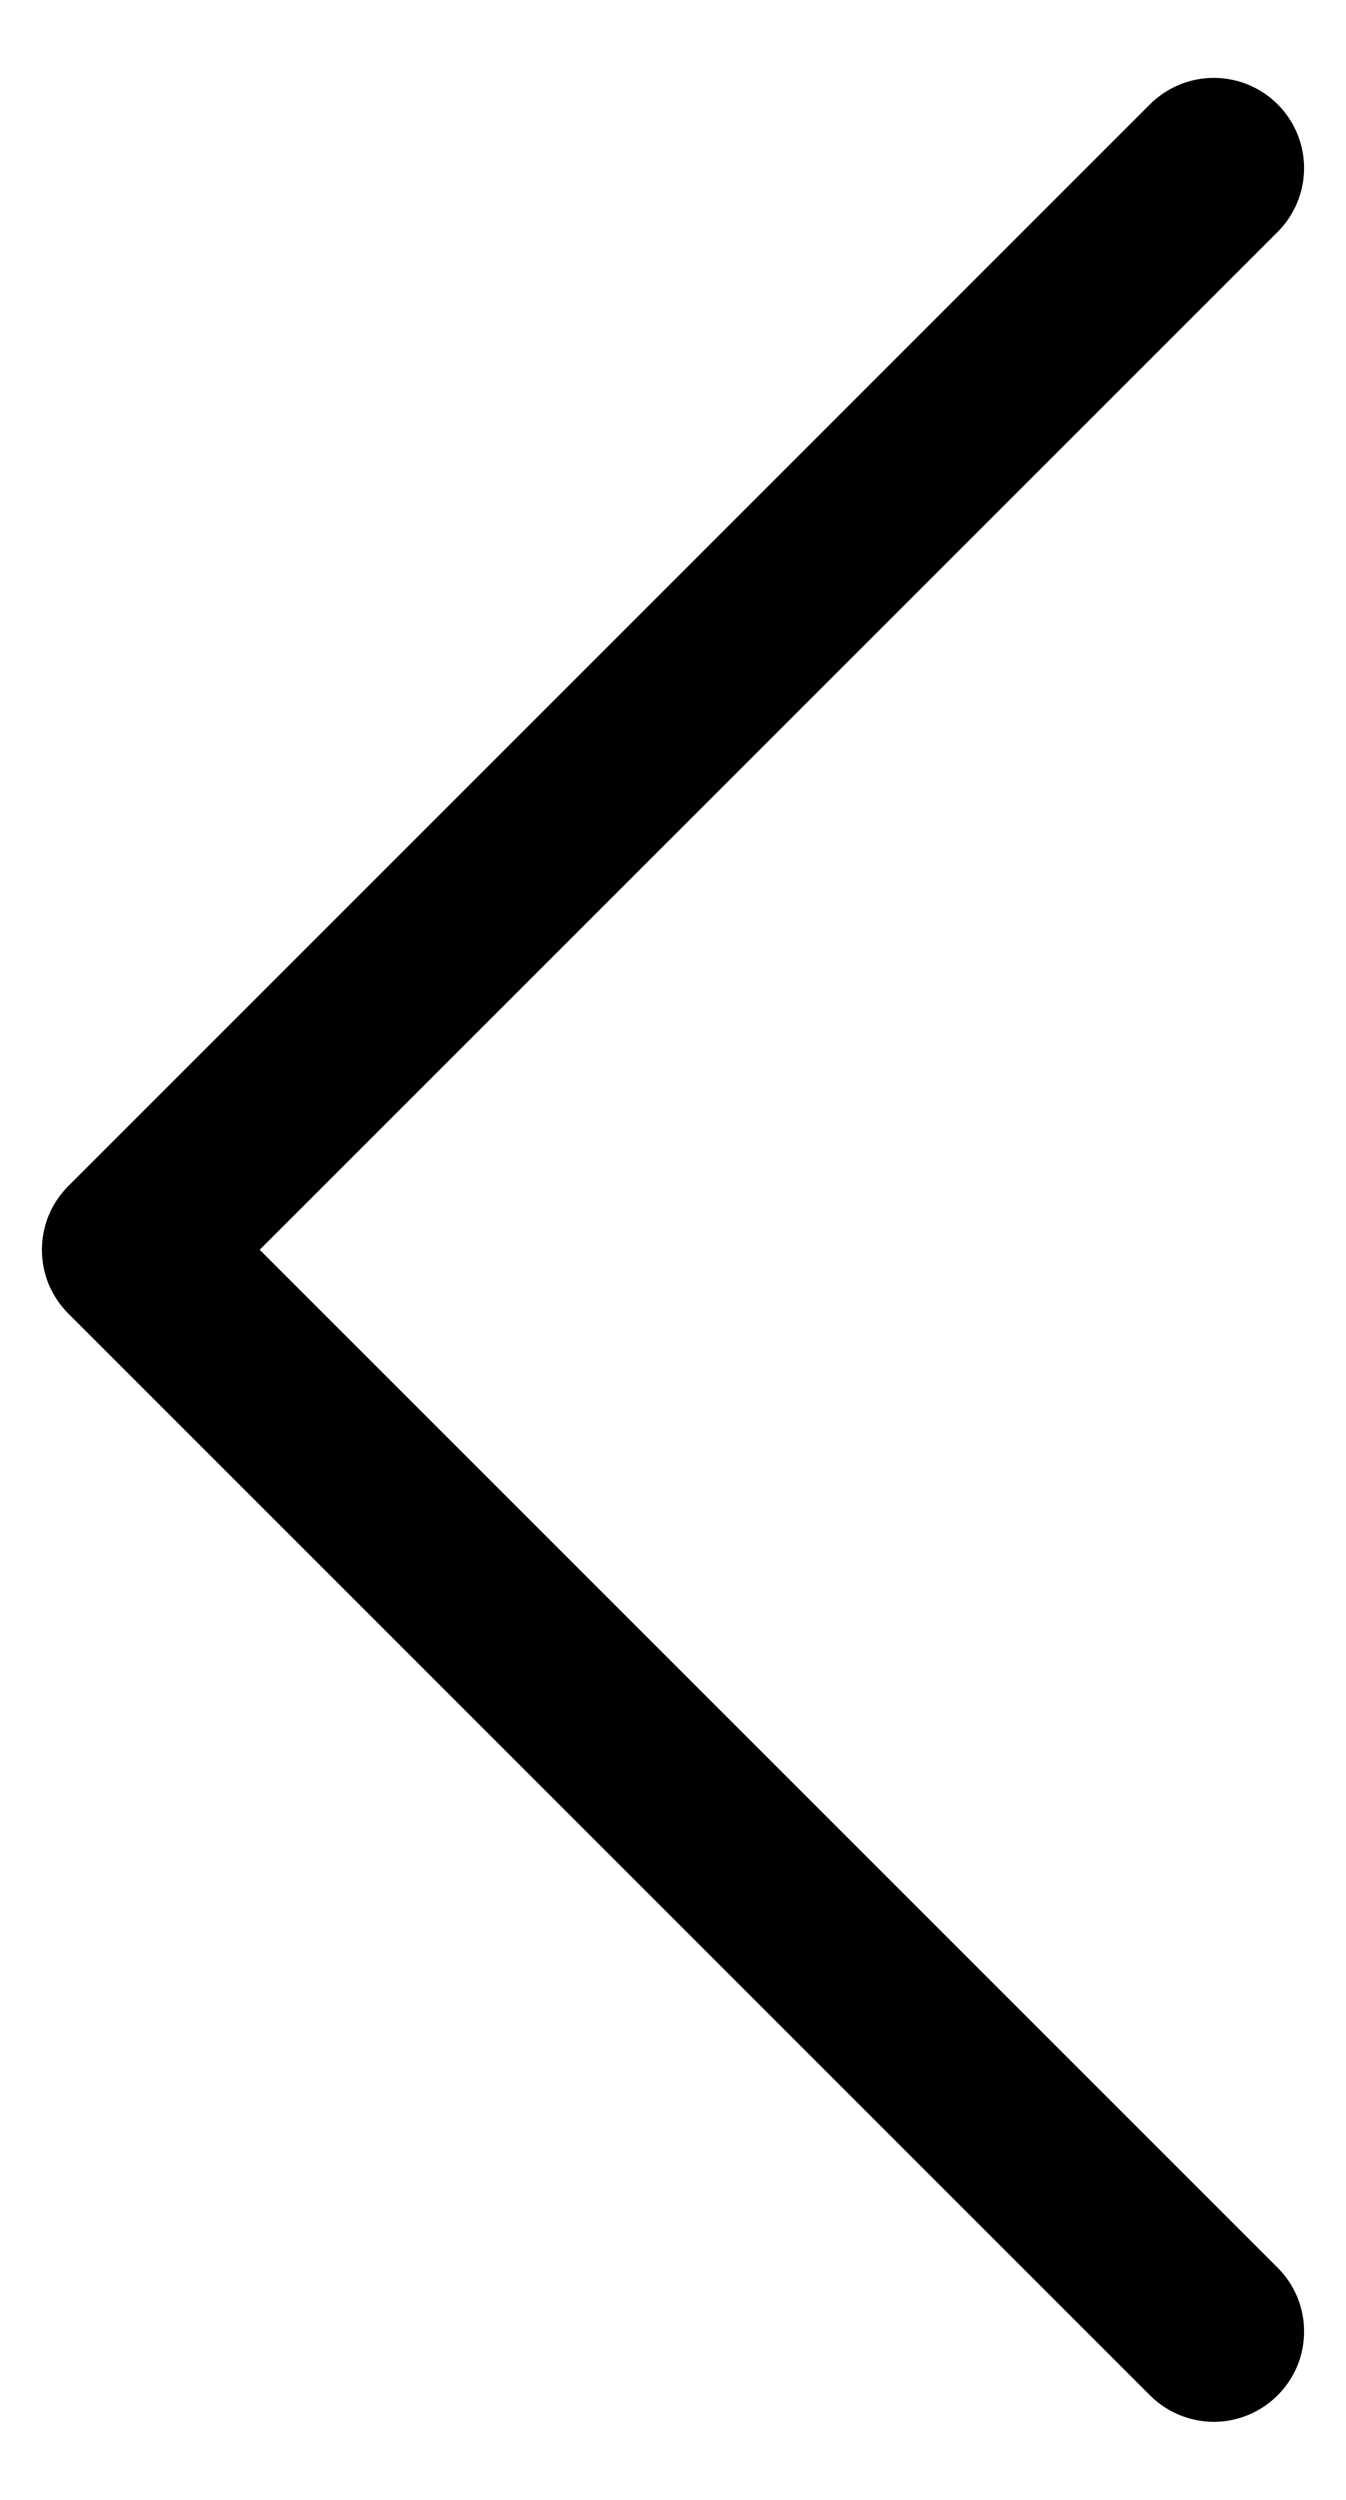 <svg width="14" height="26" viewBox="0 0 14 26" fill="none" xmlns="http://www.w3.org/2000/svg">
<path fill-rule="evenodd" clip-rule="evenodd" d="M13.289 24.912C13.202 24.999 13.098 25.069 12.984 25.116C12.87 25.163 12.748 25.188 12.625 25.188C12.502 25.188 12.38 25.163 12.266 25.116C12.152 25.069 12.048 24.999 11.961 24.912L0.711 13.662C0.624 13.575 0.555 13.472 0.507 13.358C0.46 13.244 0.436 13.122 0.436 12.998C0.436 12.875 0.46 12.753 0.507 12.639C0.555 12.525 0.624 12.422 0.711 12.335L11.961 1.085C12.137 0.909 12.376 0.81 12.625 0.81C12.874 0.81 13.113 0.909 13.289 1.085C13.465 1.261 13.564 1.499 13.564 1.748C13.564 1.997 13.465 2.236 13.289 2.412L2.701 12.998L13.289 23.585C13.376 23.672 13.445 23.775 13.493 23.889C13.54 24.003 13.564 24.125 13.564 24.248C13.564 24.372 13.54 24.494 13.493 24.608C13.445 24.721 13.376 24.825 13.289 24.912Z" fill="black"/>
</svg>
